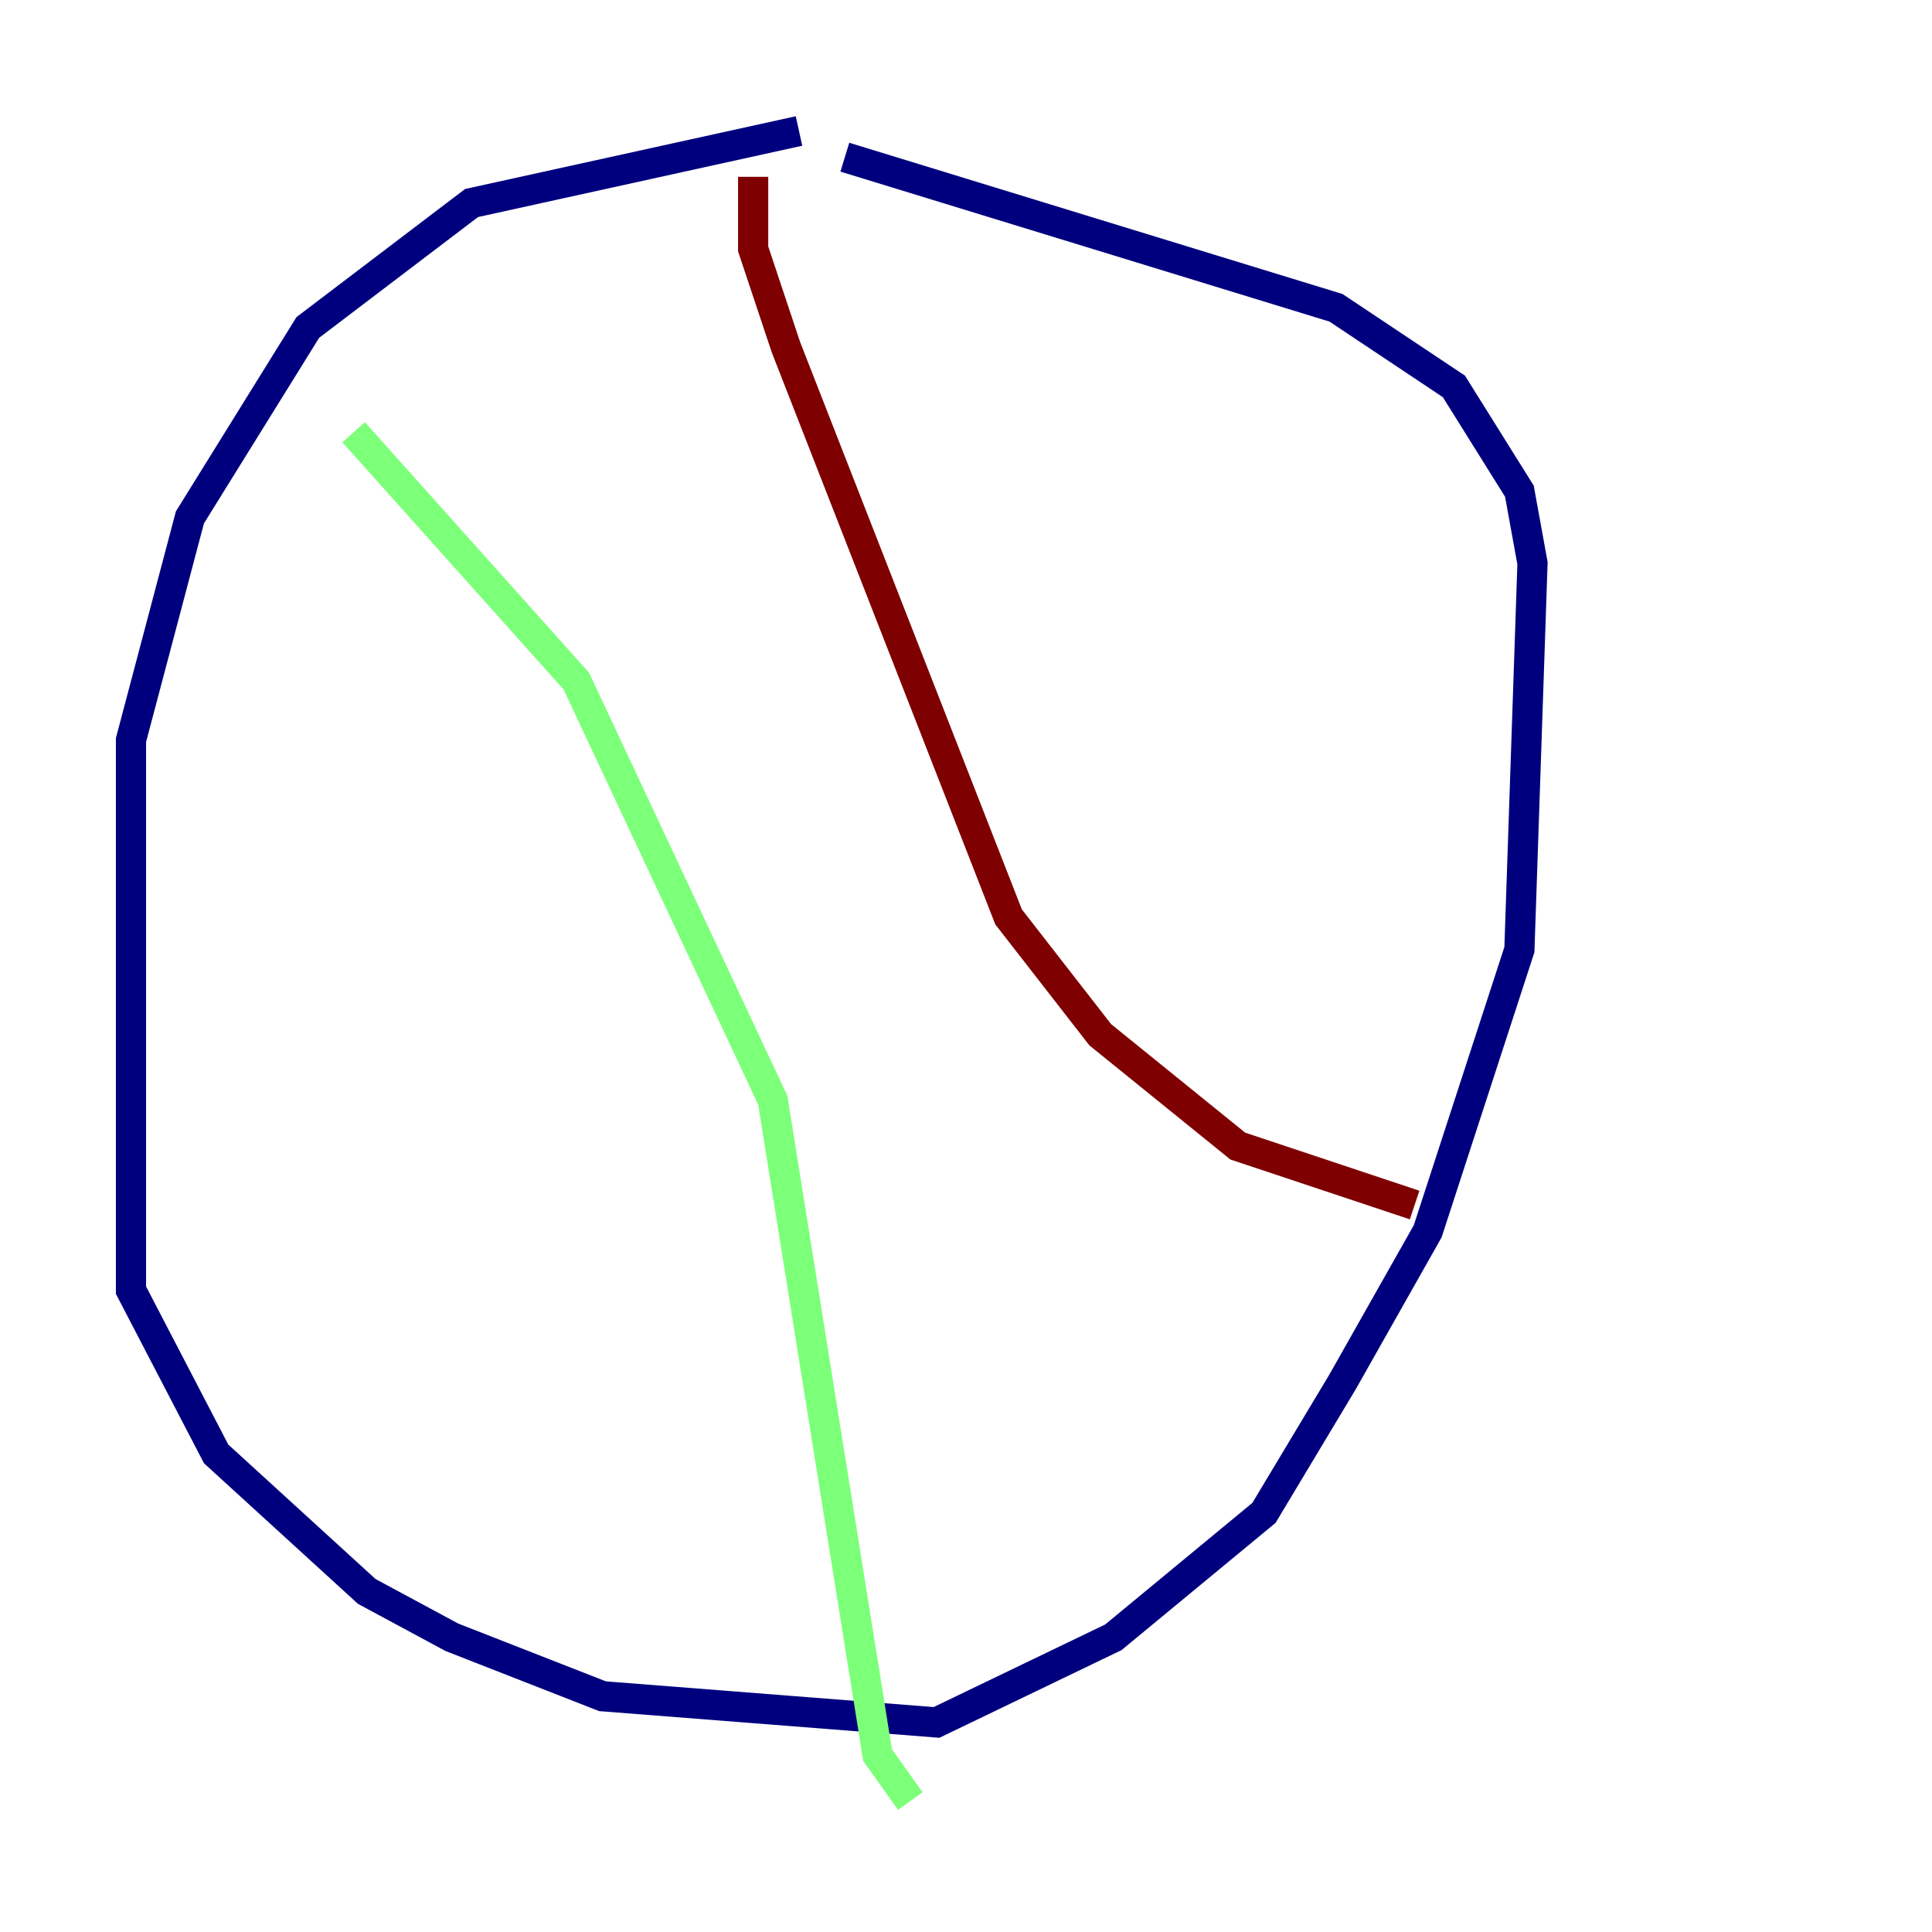 <?xml version="1.0" encoding="utf-8" ?>
<svg baseProfile="tiny" height="128" version="1.2" viewBox="0,0,128,128" width="128" xmlns="http://www.w3.org/2000/svg" xmlns:ev="http://www.w3.org/2001/xml-events" xmlns:xlink="http://www.w3.org/1999/xlink"><defs /><polyline fill="none" points="52.936,8.678 31.241,13.451 20.393,21.695 12.583,34.278 8.678,49.031 8.678,85.478 14.319,96.325 24.298,105.437 29.939,108.475 39.919,112.38 62.047,114.115 73.763,108.475 83.742,100.231 88.949,91.552 94.59,81.573 100.664,62.915 101.532,37.315 100.664,32.542 96.325,25.6 88.515,20.393 55.973,10.414" stroke="#00007f" stroke-width="2" /><polyline fill="none" points="23.43,28.637 38.183,45.125 51.2,72.895 58.142,116.285 60.312,119.322" stroke="#7cff79" stroke-width="2" /><polyline fill="none" points="49.898,11.715 49.898,16.488 52.068,22.997 66.82,60.746 72.895,68.556 82.007,75.932 93.722,79.837" stroke="#7f0000" stroke-width="2" /></svg>